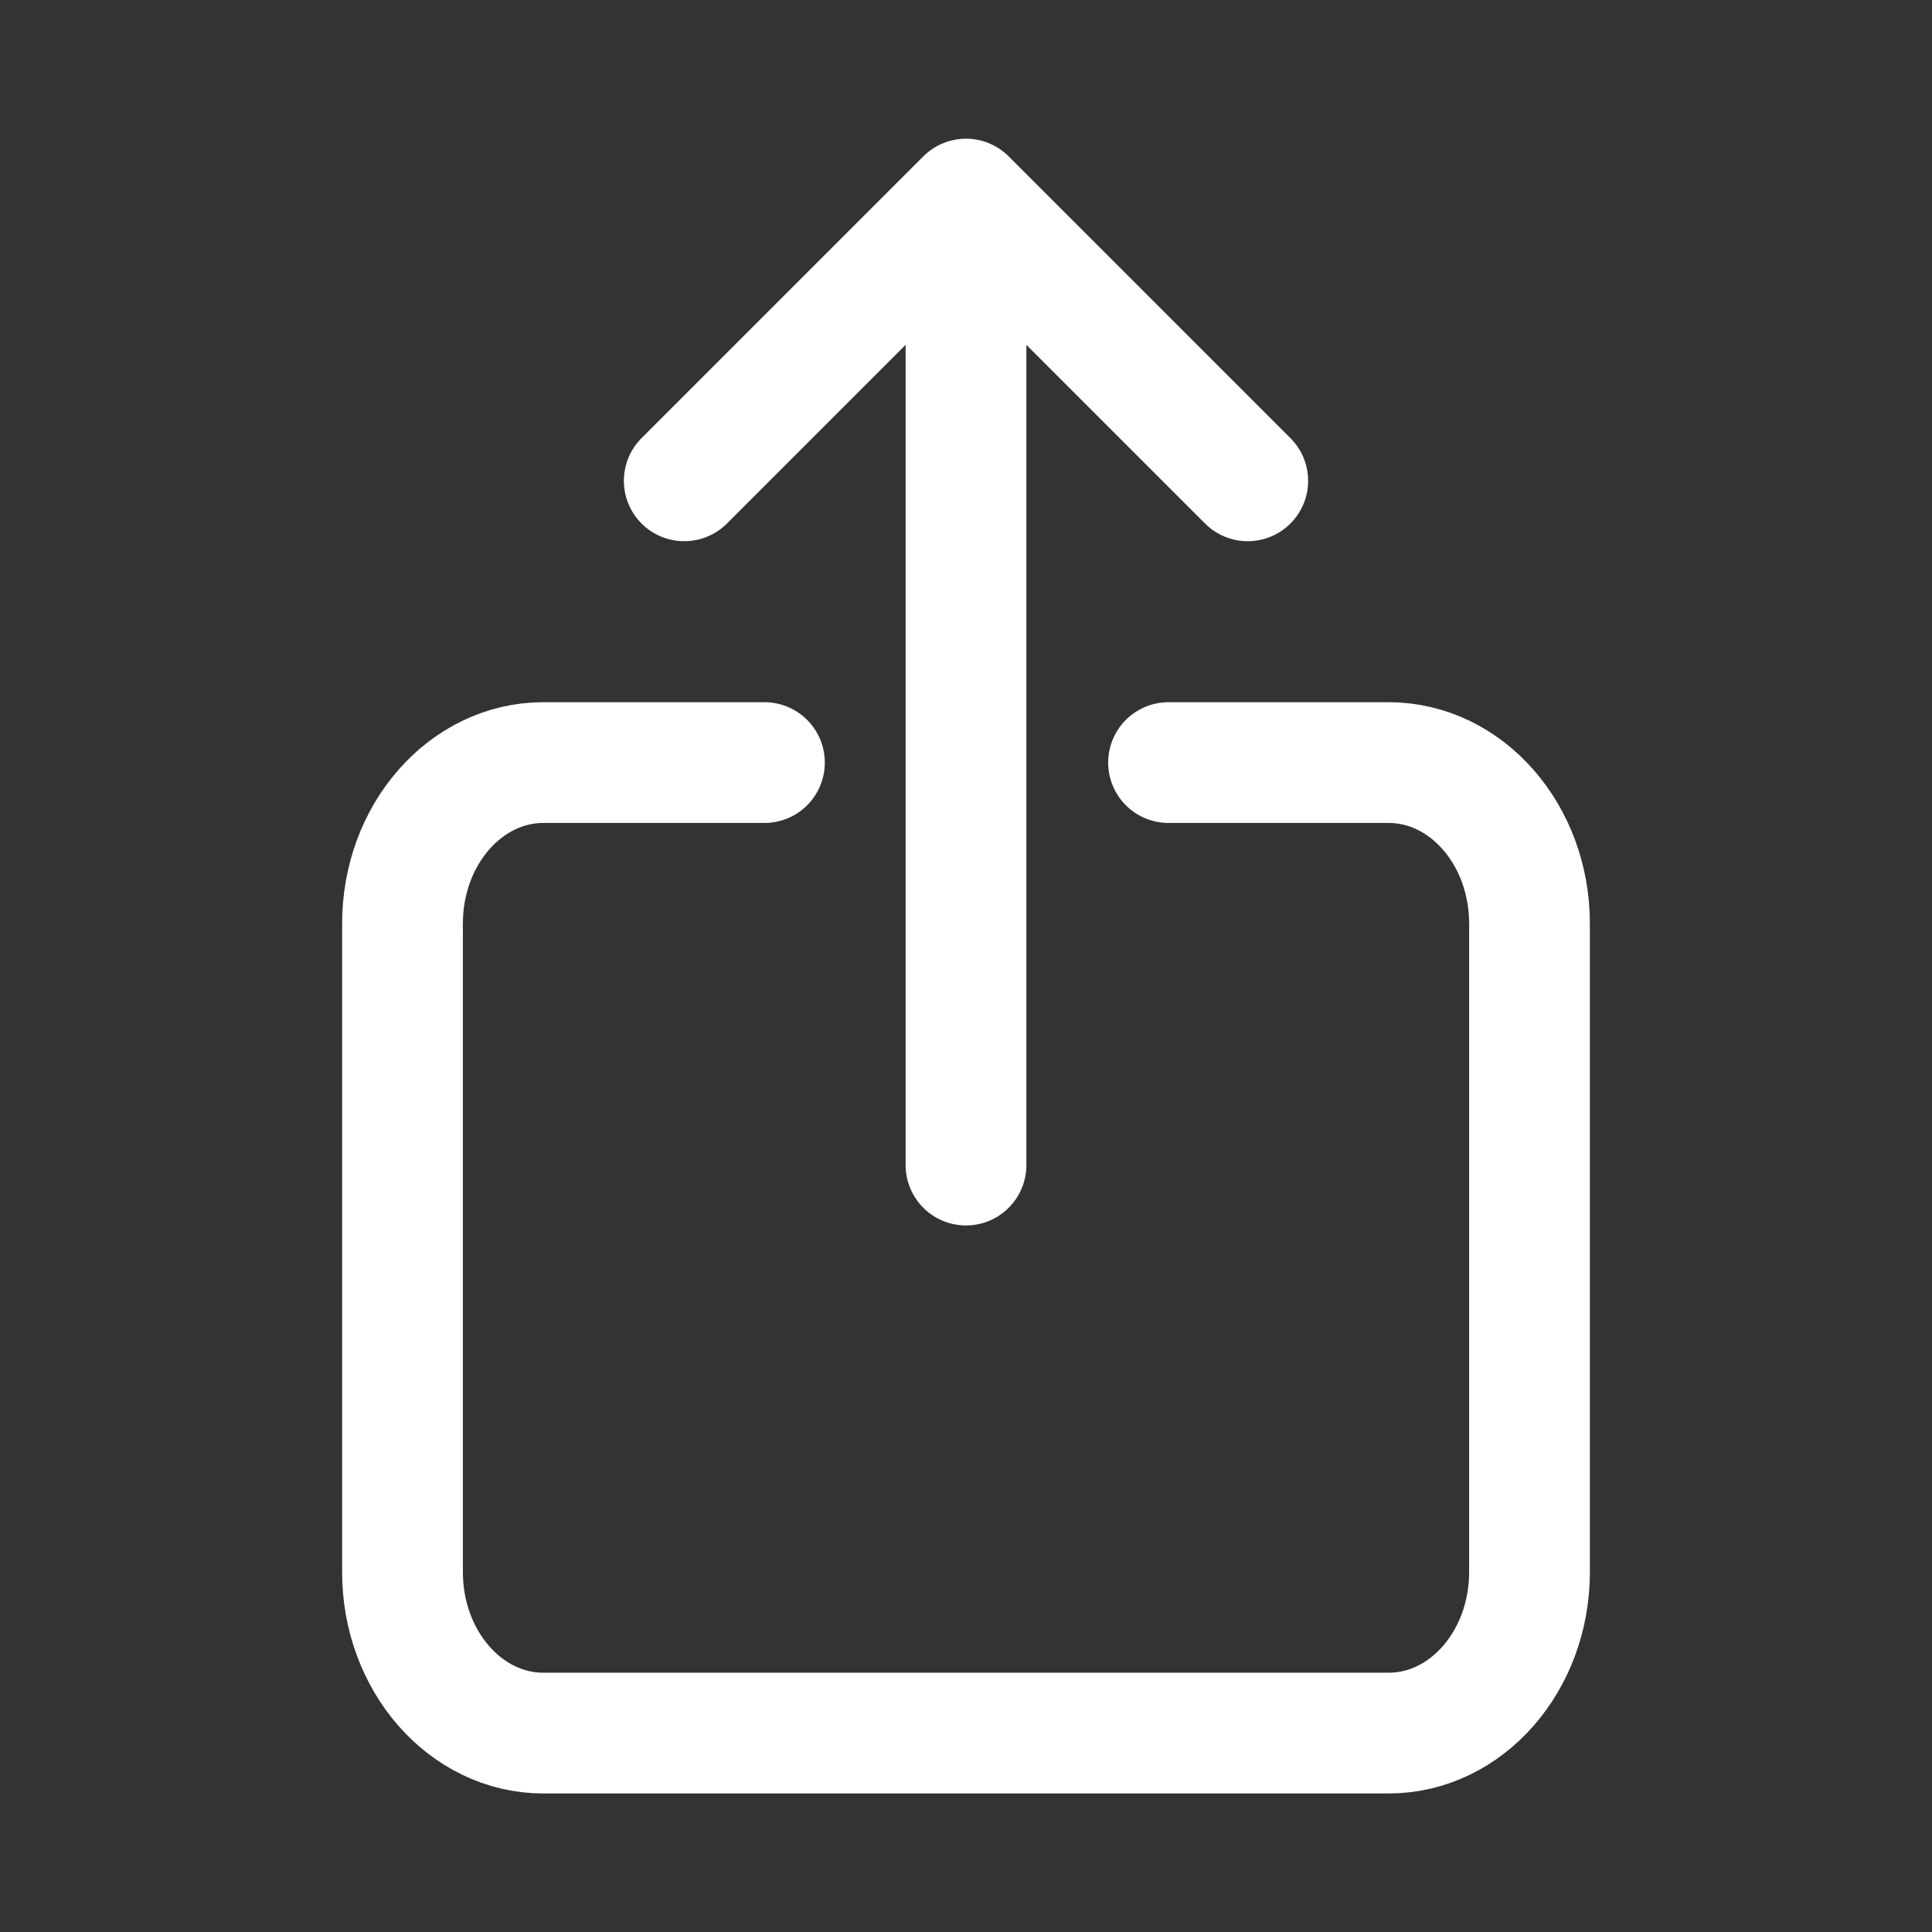 <svg width="24" height="24" viewBox="0 0 24 24" fill="none" xmlns="http://www.w3.org/2000/svg">
<rect x="0" y="0" width="24" height="24" fill="#333333" stroke="none"/>
<g clip-path="url(#clip0_9572_19997)">
<path d="M19 11.545V19.529C19 20.634 18.216 21.529 17.25 21.529H6.75C5.784 21.529 5 20.634 5 19.529L5 11.545M19 11.473C19 10.368 18.216 9.473 17.25 9.473L14.516 9.473M5 11.473C5 10.368 5.784 9.473 6.75 9.473L9.496 9.473" stroke="white" stroke-width="1.5" stroke-linecap="round" stroke-linejoin="round"/>
<path d="M12 14.473V2.473M12 2.473L8.5 5.973M12 2.473L15.5 5.973" stroke="white" stroke-width="1.5" stroke-linecap="round" stroke-linejoin="round"/>
</g>
<defs>
<clipPath id="clip0_9572_19997">
<rect width="24" height="24" fill="white"/>
</clipPath>
</defs>
</svg>
